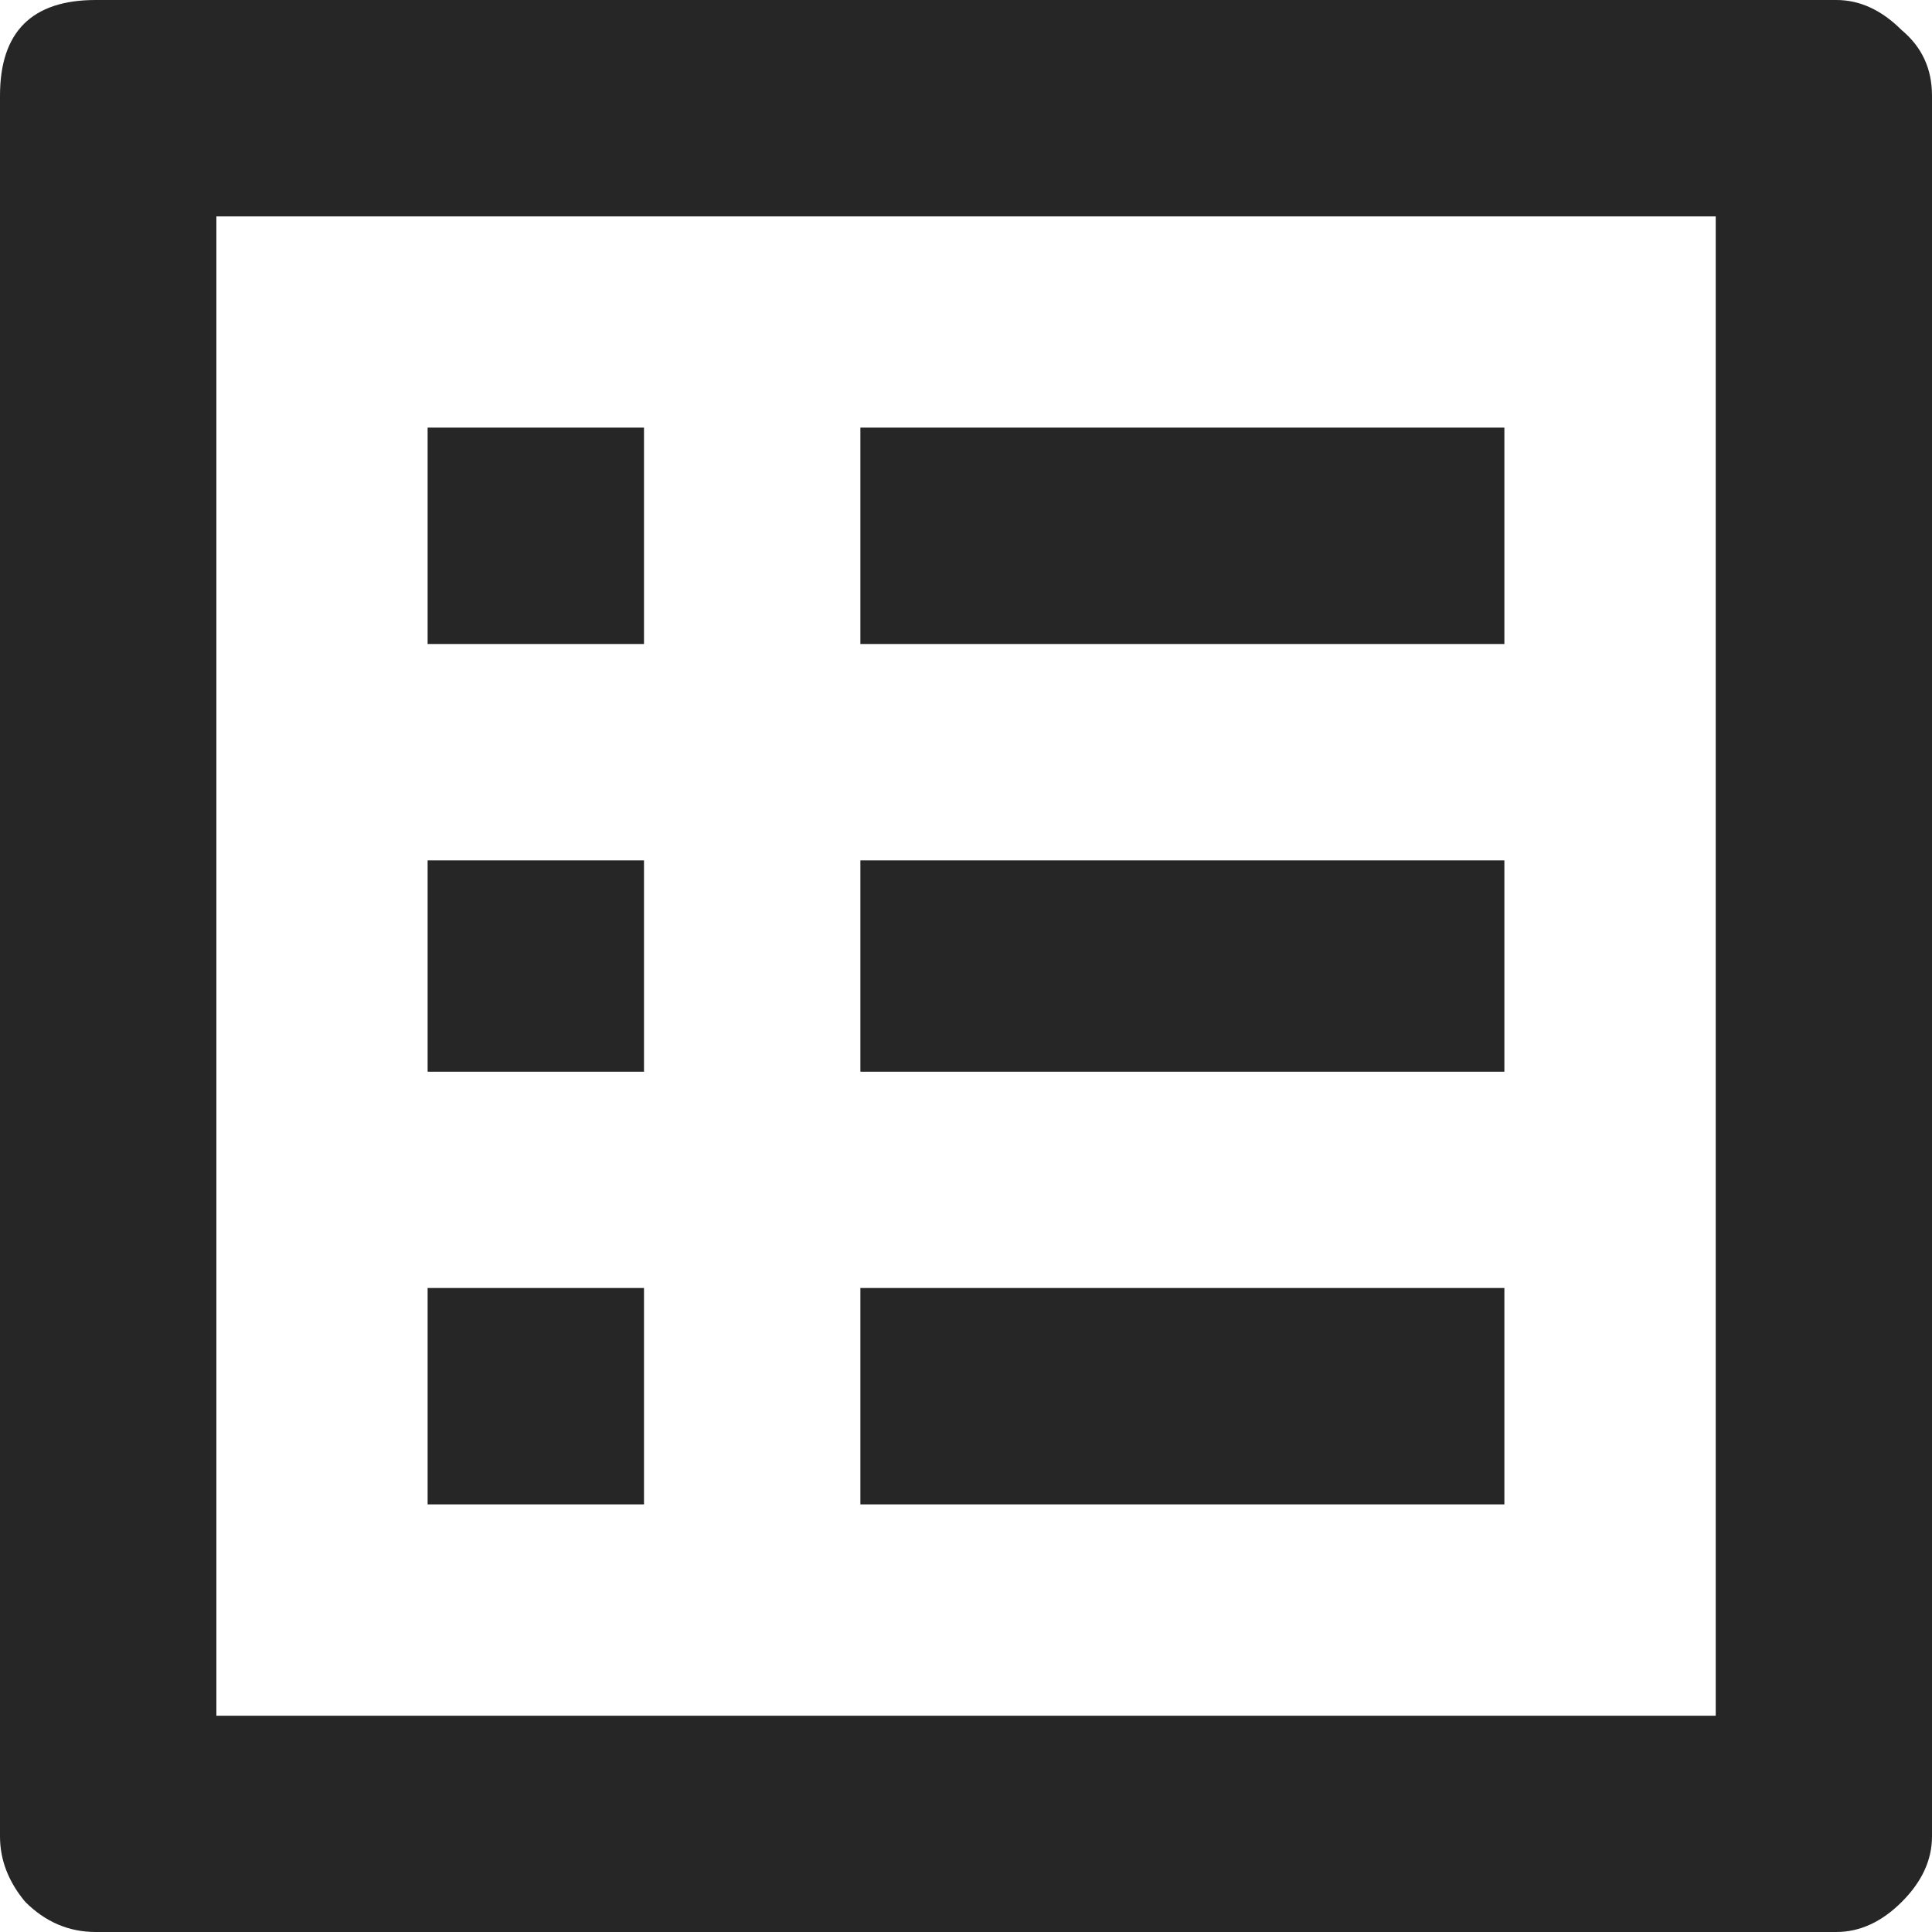 <?xml version="1.0" encoding="utf-8"?>
<!-- Generator: Adobe Illustrator 16.0.0, SVG Export Plug-In . SVG Version: 6.00 Build 0)  -->
<!DOCTYPE svg PUBLIC "-//W3C//DTD SVG 1.1//EN" "http://www.w3.org/Graphics/SVG/1.1/DTD/svg11.dtd">
<svg version="1.1" id="圖層_1" xmlns="http://www.w3.org/2000/svg" xmlns:xlink="http://www.w3.org/1999/xlink" x="0px" y="0px"
	 width="18px" height="18px" viewBox="0 0 18 18" enable-background="new 0 0 18 18" xml:space="preserve">
<path fill="#262626" d="M3.984,12H6v2.016H3.984V12z M3.984,8.016H6v1.969H3.984V8.016z M3.984,3.984H6V6H3.984V3.984z M8.016,12h6
	v2.016h-6V12z M8.016,8.016h6v1.969h-6V8.016z M8.016,3.984h6V6h-6V3.984z M17.109,0c0.219,0,0.422,0.094,0.609,0.281
	C17.906,0.438,18,0.641,18,0.891v16.219c0,0.219-0.094,0.422-0.281,0.609S17.328,18,17.109,18H0.891
	c-0.25,0-0.469-0.094-0.656-0.281C0.078,17.531,0,17.328,0,17.109V0.891C0,0.297,0.297,0,0.891,0H17.109z M15.984,2.016H2.016
	v13.969h13.969V2.016z"/>
</svg>
